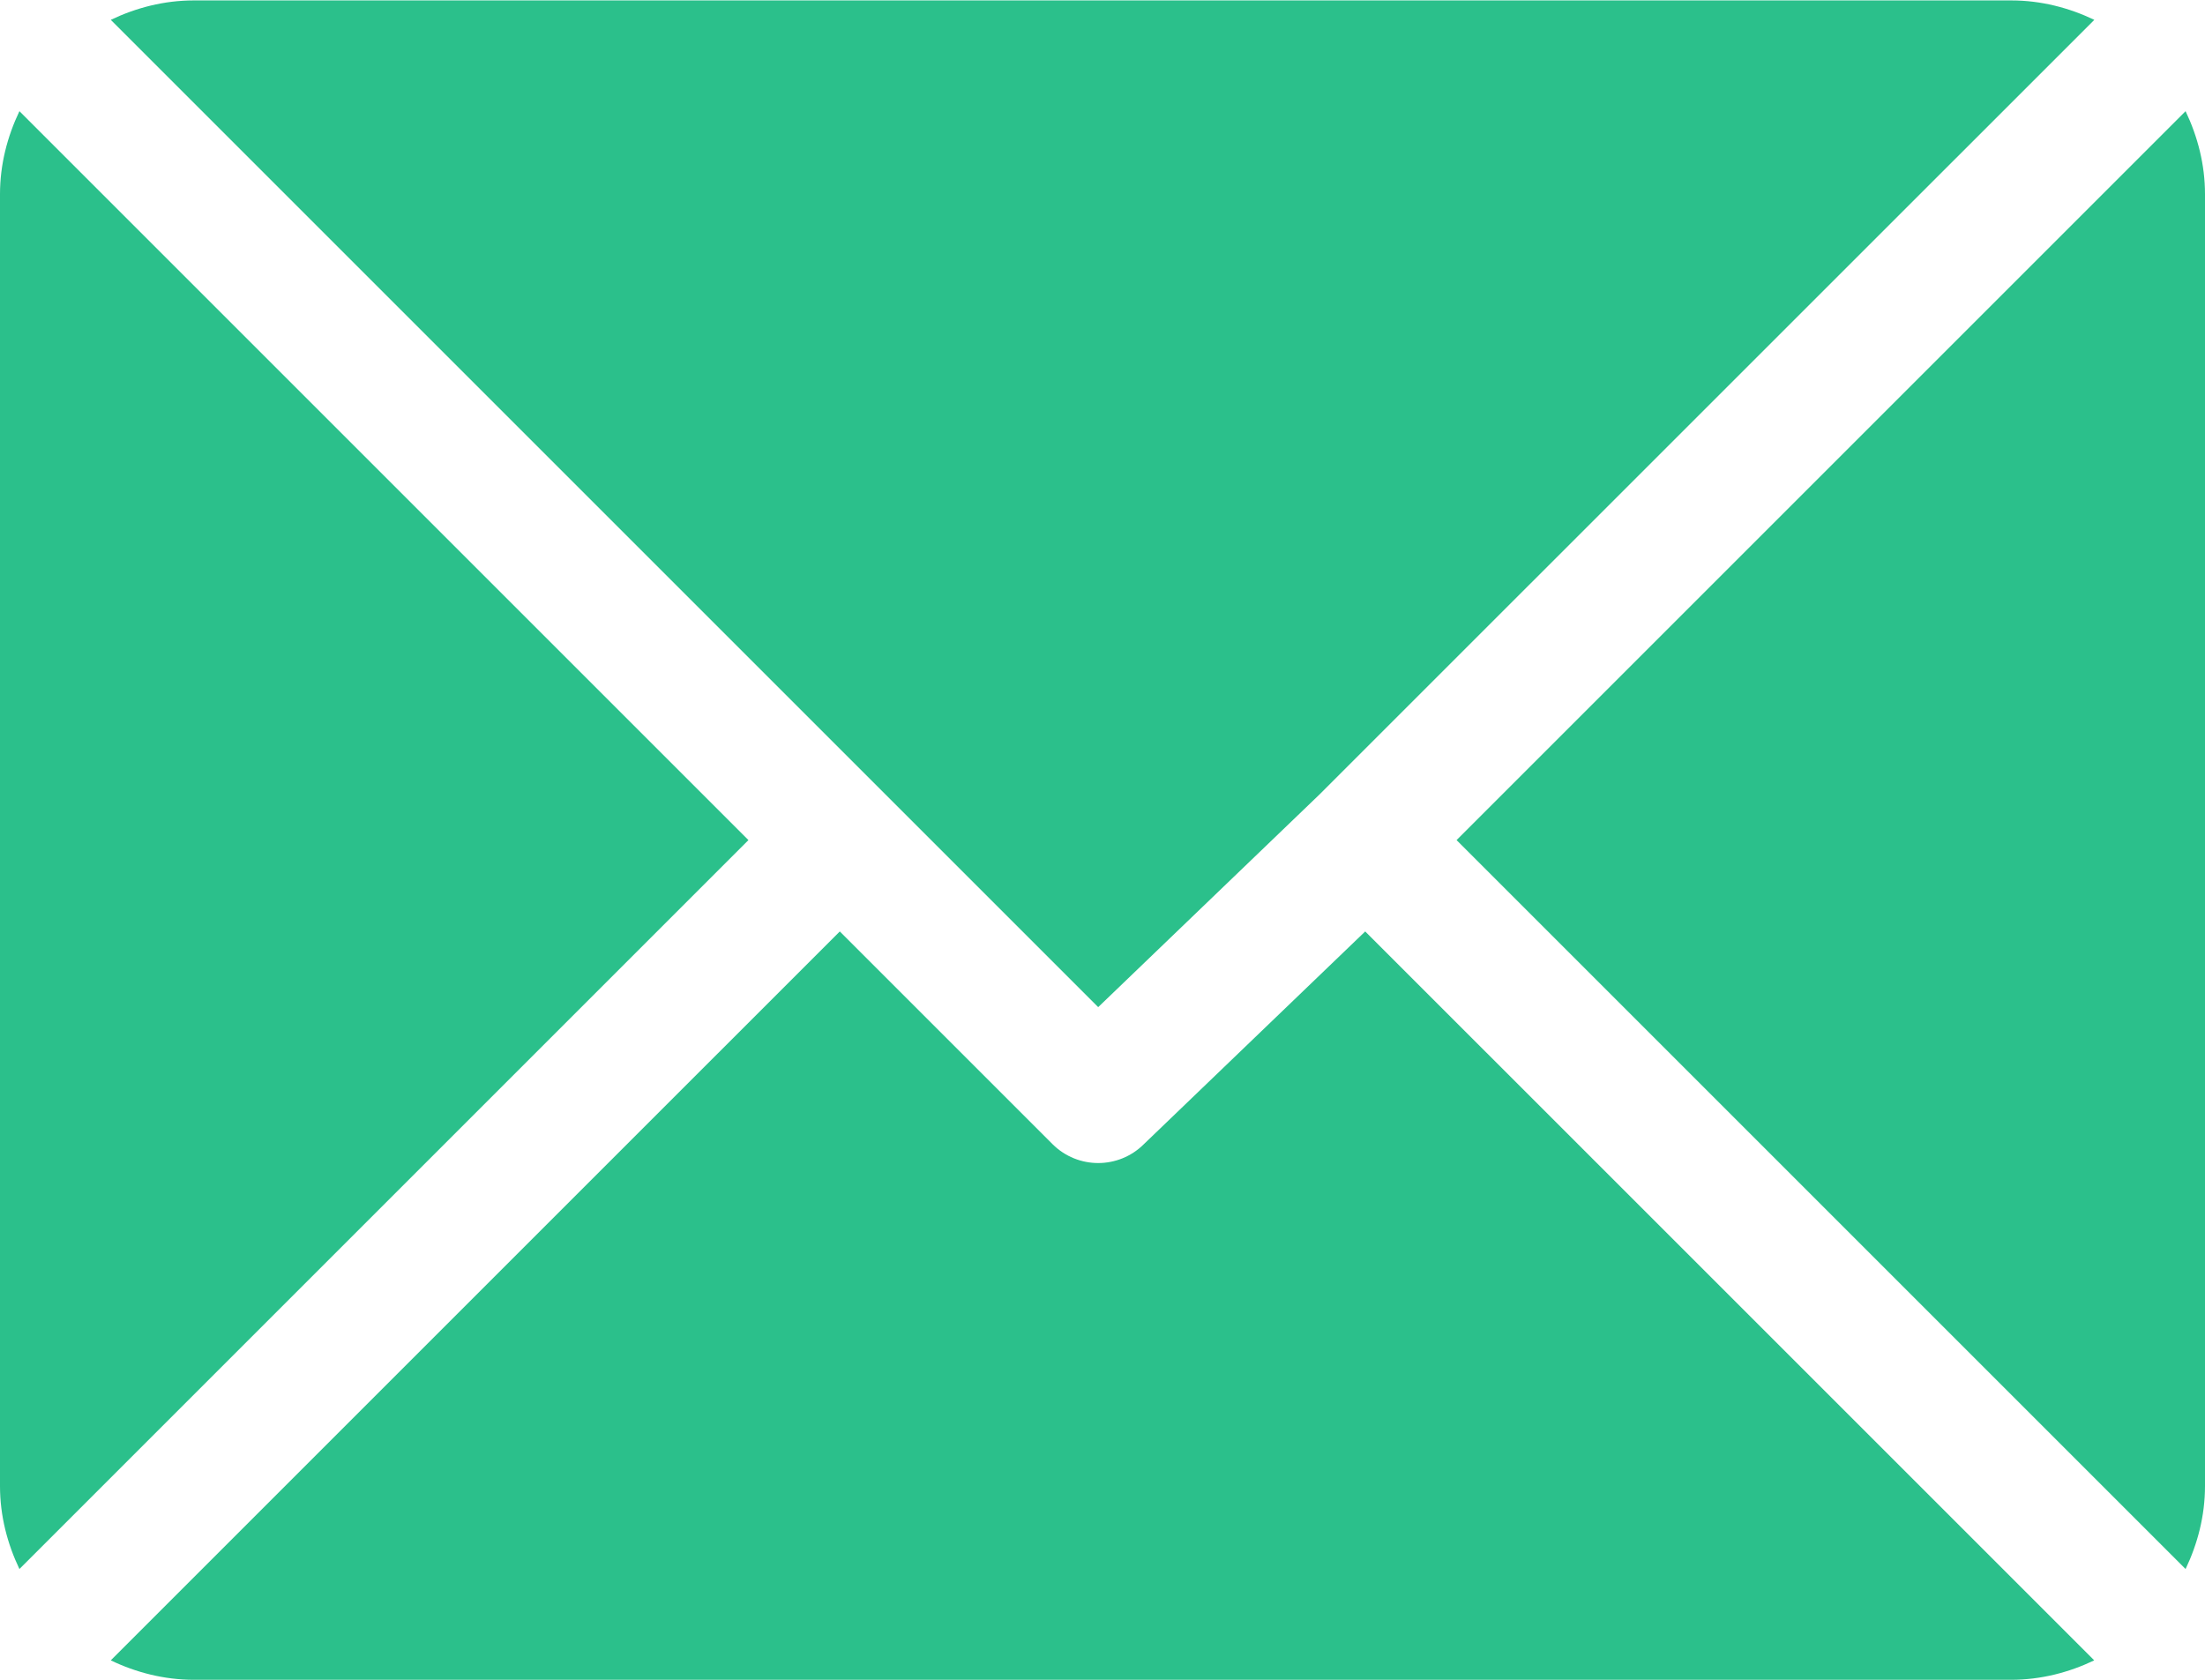 <svg width="21" height="16" viewBox="0 0 21 16" fill="none" xmlns="http://www.w3.org/2000/svg">
<path d="M19.154 0.004H1.846C1.562 0.004 1.296 0.074 1.055 0.189L10.459 9.593L12.567 7.567C12.567 7.567 12.567 7.567 12.567 7.567C12.567 7.567 12.567 7.567 12.567 7.567L19.946 0.189C19.705 0.074 19.439 0.004 19.154 0.004Z" fill="#2BC08B"/>
<path d="M20.815 1.059L13.872 8.002L20.815 14.945C20.93 14.704 21 14.438 21 14.154V1.85C21 1.566 20.93 1.3 20.815 1.059Z" fill="#2BC08B"/>
<path d="M0.185 1.059C0.07 1.3 0 1.566 0 1.85V14.155C0 14.438 0.07 14.704 0.185 14.945L7.128 8.002L0.185 1.059Z" fill="#2BC08B"/>
<path d="M13.002 8.872L10.894 10.898C10.774 11.018 10.616 11.078 10.459 11.078C10.302 11.078 10.144 11.018 10.024 10.898L7.998 8.872L1.055 15.815C1.295 15.93 1.562 16 1.846 16H19.154C19.438 16 19.704 15.93 19.945 15.815L13.002 8.872Z" fill="#2BC08B"/>
</svg>
